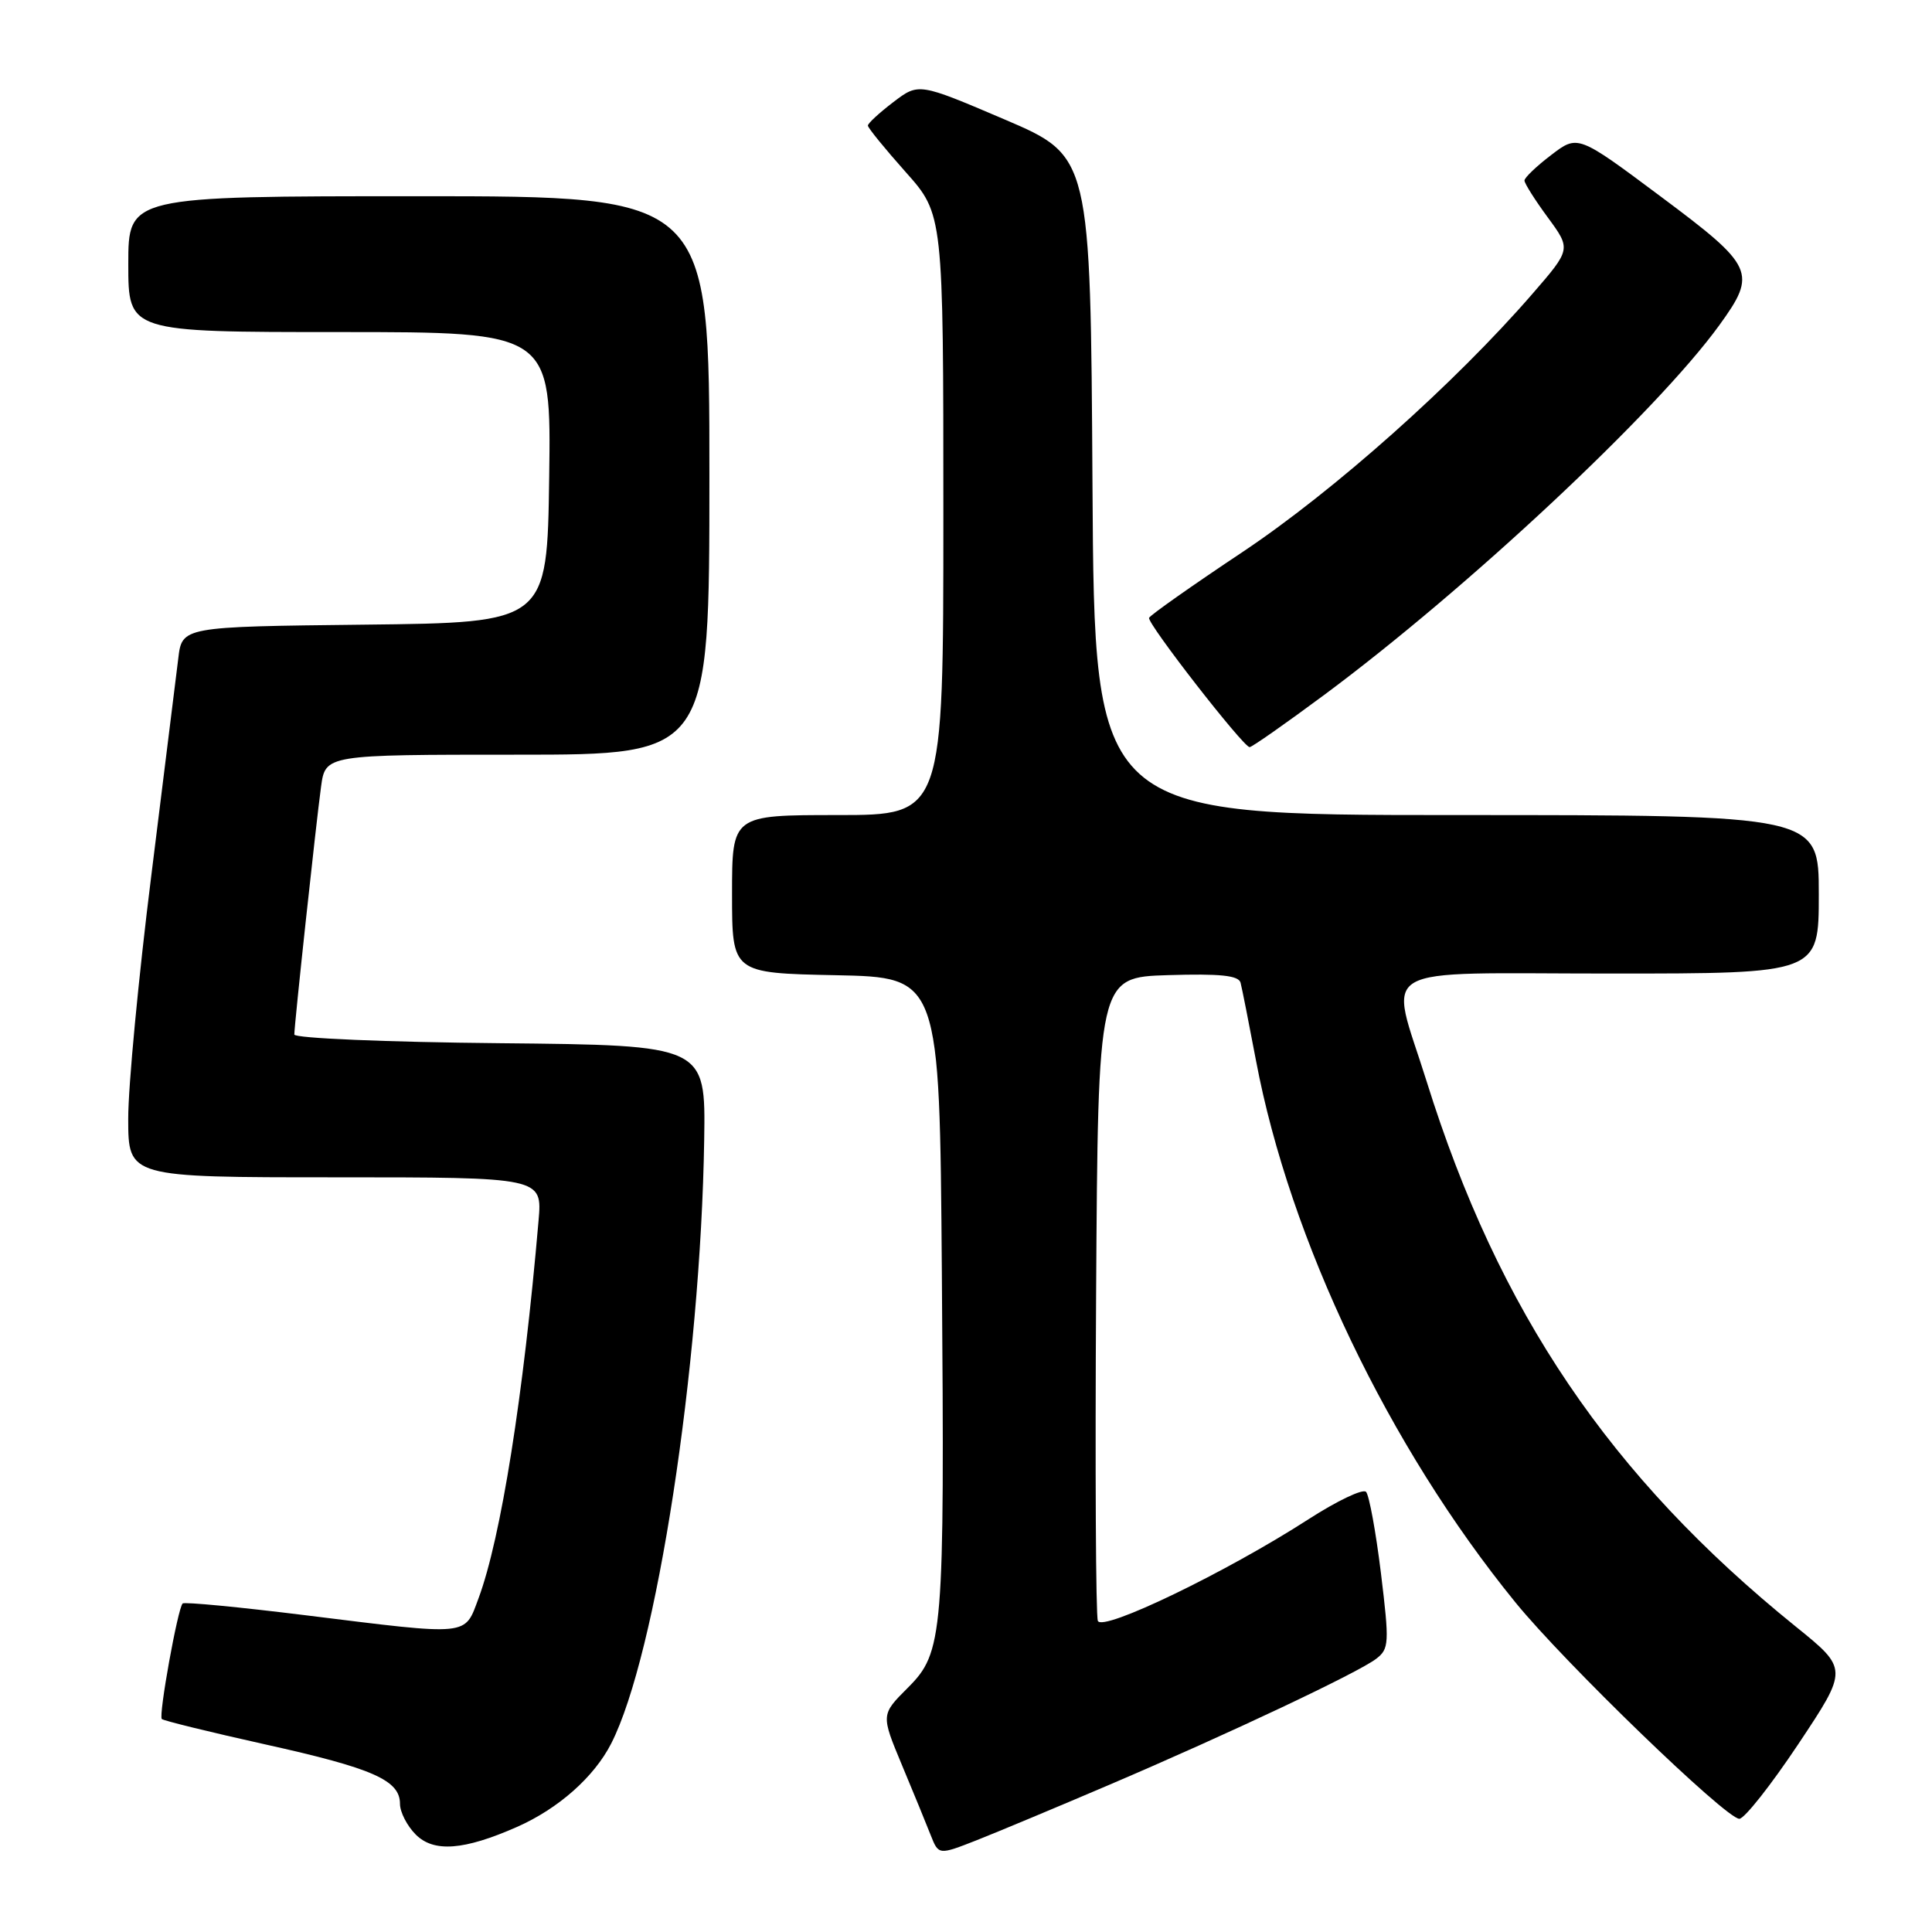 <?xml version="1.0" encoding="UTF-8" standalone="no"?>
<!DOCTYPE svg PUBLIC "-//W3C//DTD SVG 1.1//EN" "http://www.w3.org/Graphics/SVG/1.1/DTD/svg11.dtd" >
<svg xmlns="http://www.w3.org/2000/svg" xmlns:xlink="http://www.w3.org/1999/xlink" version="1.1" viewBox="0 0 256 256">
 <g >
 <path fill="currentColor"
d=" M 147.00 236.49 C 162.85 229.72 179.95 221.64 182.35 219.80 C 184.07 218.48 184.11 217.74 182.98 208.44 C 182.31 202.97 181.42 198.13 181.01 197.68 C 180.60 197.23 177.17 198.87 173.38 201.31 C 162.50 208.33 146.04 216.27 145.47 214.77 C 145.20 214.07 145.10 194.60 145.24 171.50 C 145.50 129.50 145.50 129.50 154.77 129.21 C 161.67 129.00 164.12 129.25 164.38 130.21 C 164.57 130.92 165.48 135.55 166.42 140.50 C 170.91 164.31 184.01 191.69 200.78 212.30 C 207.29 220.31 228.70 241.00 230.47 241.00 C 231.14 241.00 234.67 236.53 238.30 231.08 C 244.91 221.15 244.91 221.15 237.91 215.50 C 213.34 195.65 198.58 173.84 189.03 143.27 C 184.08 127.45 181.43 129.00 213.50 129.00 C 241.00 129.00 241.00 129.00 241.00 118.50 C 241.00 108.00 241.00 108.00 193.01 108.00 C 145.02 108.00 145.02 108.00 144.76 64.35 C 144.50 20.70 144.50 20.70 133.12 15.83 C 121.73 10.97 121.73 10.97 118.37 13.53 C 116.51 14.95 115.00 16.34 115.00 16.64 C 115.00 16.94 117.25 19.70 120.00 22.79 C 125.00 28.40 125.00 28.40 125.00 68.20 C 125.00 108.00 125.00 108.00 111.00 108.00 C 97.00 108.00 97.00 108.00 97.00 118.47 C 97.00 128.94 97.00 128.94 110.75 129.22 C 124.50 129.50 124.50 129.50 124.80 168.50 C 125.17 216.85 125.00 218.93 120.28 223.65 C 116.73 227.20 116.73 227.20 119.50 233.85 C 121.03 237.51 122.75 241.70 123.32 243.16 C 124.37 245.82 124.37 245.82 129.44 243.83 C 132.22 242.73 140.12 239.43 147.00 236.49 Z  M 68.50 242.08 C 73.98 239.66 78.72 235.47 80.99 231.02 C 86.96 219.32 92.84 181.11 93.31 151.00 C 93.50 138.50 93.50 138.50 66.25 138.23 C 51.23 138.09 39.00 137.57 39.00 137.08 C 39.00 135.76 41.87 109.17 42.54 104.25 C 43.12 100.00 43.12 100.00 68.56 100.00 C 94.00 100.00 94.00 100.00 94.00 63.00 C 94.00 26.00 94.00 26.00 55.50 26.00 C 17.00 26.00 17.00 26.00 17.00 35.00 C 17.00 44.00 17.00 44.00 45.02 44.00 C 73.04 44.00 73.04 44.00 72.77 63.25 C 72.50 82.50 72.50 82.50 48.31 82.77 C 24.12 83.04 24.12 83.04 23.62 87.27 C 23.34 89.60 21.73 102.53 20.05 116.00 C 18.36 129.47 16.98 143.99 16.99 148.25 C 17.00 156.00 17.00 156.00 44.43 156.00 C 71.86 156.00 71.86 156.00 71.36 161.75 C 69.36 185.00 66.37 203.80 63.42 211.75 C 61.52 216.85 62.46 216.75 40.49 214.03 C 31.76 212.95 24.42 212.24 24.20 212.47 C 23.55 213.12 20.99 227.32 21.44 227.78 C 21.67 228.00 27.85 229.52 35.18 231.15 C 49.43 234.31 53.00 235.89 53.00 239.02 C 53.00 240.11 53.94 241.94 55.09 243.09 C 57.48 245.48 61.47 245.18 68.50 242.08 Z  M 175.41 92.12 C 194.43 78.01 219.54 54.52 227.82 43.09 C 232.85 36.14 232.48 35.31 220.04 26.03 C 209.07 17.84 209.07 17.84 205.54 20.54 C 203.59 22.02 202.00 23.55 202.00 23.92 C 202.00 24.30 203.39 26.50 205.09 28.81 C 208.18 33.02 208.18 33.02 203.05 38.94 C 192.77 50.80 176.78 65.04 164.65 73.14 C 157.97 77.59 152.39 81.52 152.26 81.87 C 151.98 82.59 164.75 99.00 165.58 99.00 C 165.89 99.00 170.31 95.90 175.41 92.12 Z "/>
</g>
</svg>
